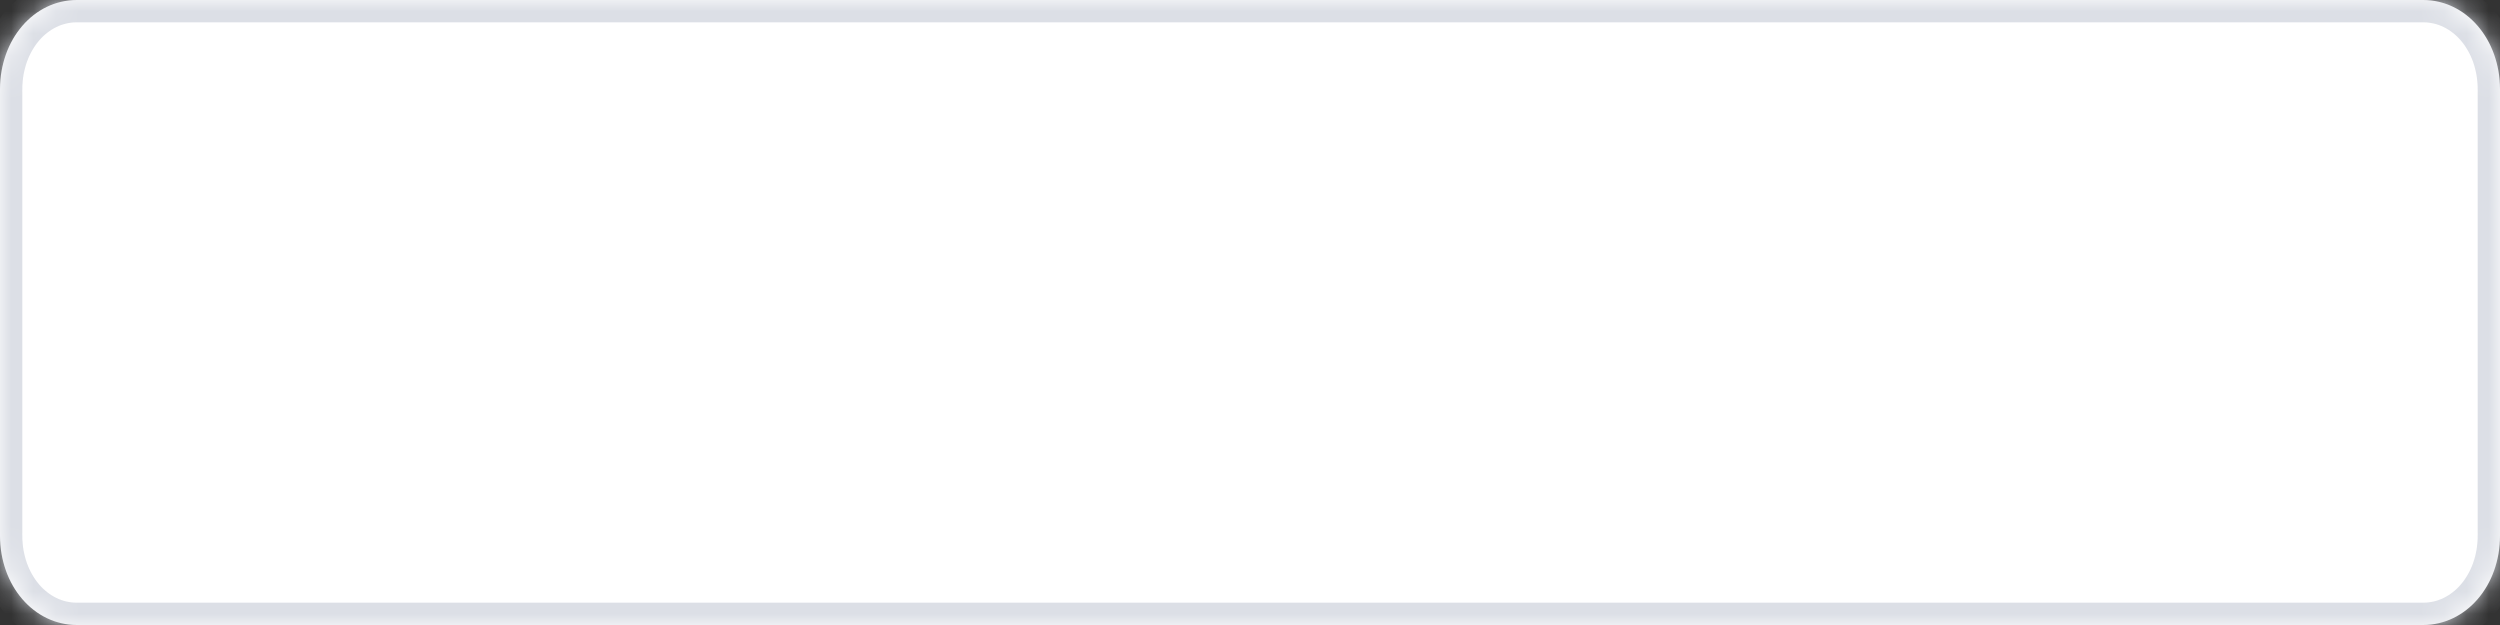 ﻿<?xml version="1.0" encoding="utf-8"?>
<svg version="1.1" xmlns:xlink="http://www.w3.org/1999/xlink" width="112px" height="28px" xmlns="http://www.w3.org/2000/svg">
  <rect width="100%" height="100%" fill="#333333" stroke="none"/>
  <defs>
    <mask fill="white" id="clip44">
      <path d="M 0 24  L 0 4  C 0 1.76  1.516 0  3.446 0  L 84.622 0  L 108.554 0  C 110.484 0  112 1.76  112 4  L 112 24  C 112 26.24  110.484 28  108.554 28  L 3.446 28  C 1.516 28  0 26.24  0 24  Z " fill-rule="evenodd" />
    </mask>
  </defs>
  <g transform="matrix(1 0 0 1 -1314 -41 )">
    <path d="M 0 24  L 0 4  C 0 1.76  1.516 0  3.446 0  L 84.622 0  L 108.554 0  C 110.484 0  112 1.76  112 4  L 112 24  C 112 26.24  110.484 28  108.554 28  L 3.446 28  C 1.516 28  0 26.24  0 24  Z " fill-rule="nonzero" fill="#ffffff" stroke="none" transform="matrix(1 0 0 1 1314 41 )" />
    <path d="M 0 24  L 0 4  C 0 1.76  1.516 0  3.446 0  L 84.622 0  L 108.554 0  C 110.484 0  112 1.76  112 4  L 112 24  C 112 26.24  110.484 28  108.554 28  L 3.446 28  C 1.516 28  0 26.24  0 24  Z " stroke-width="2" stroke="#dcdfe6" fill="none" transform="matrix(1 0 0 1 1314 41 )" mask="url(#clip44)" />
  </g>
</svg>